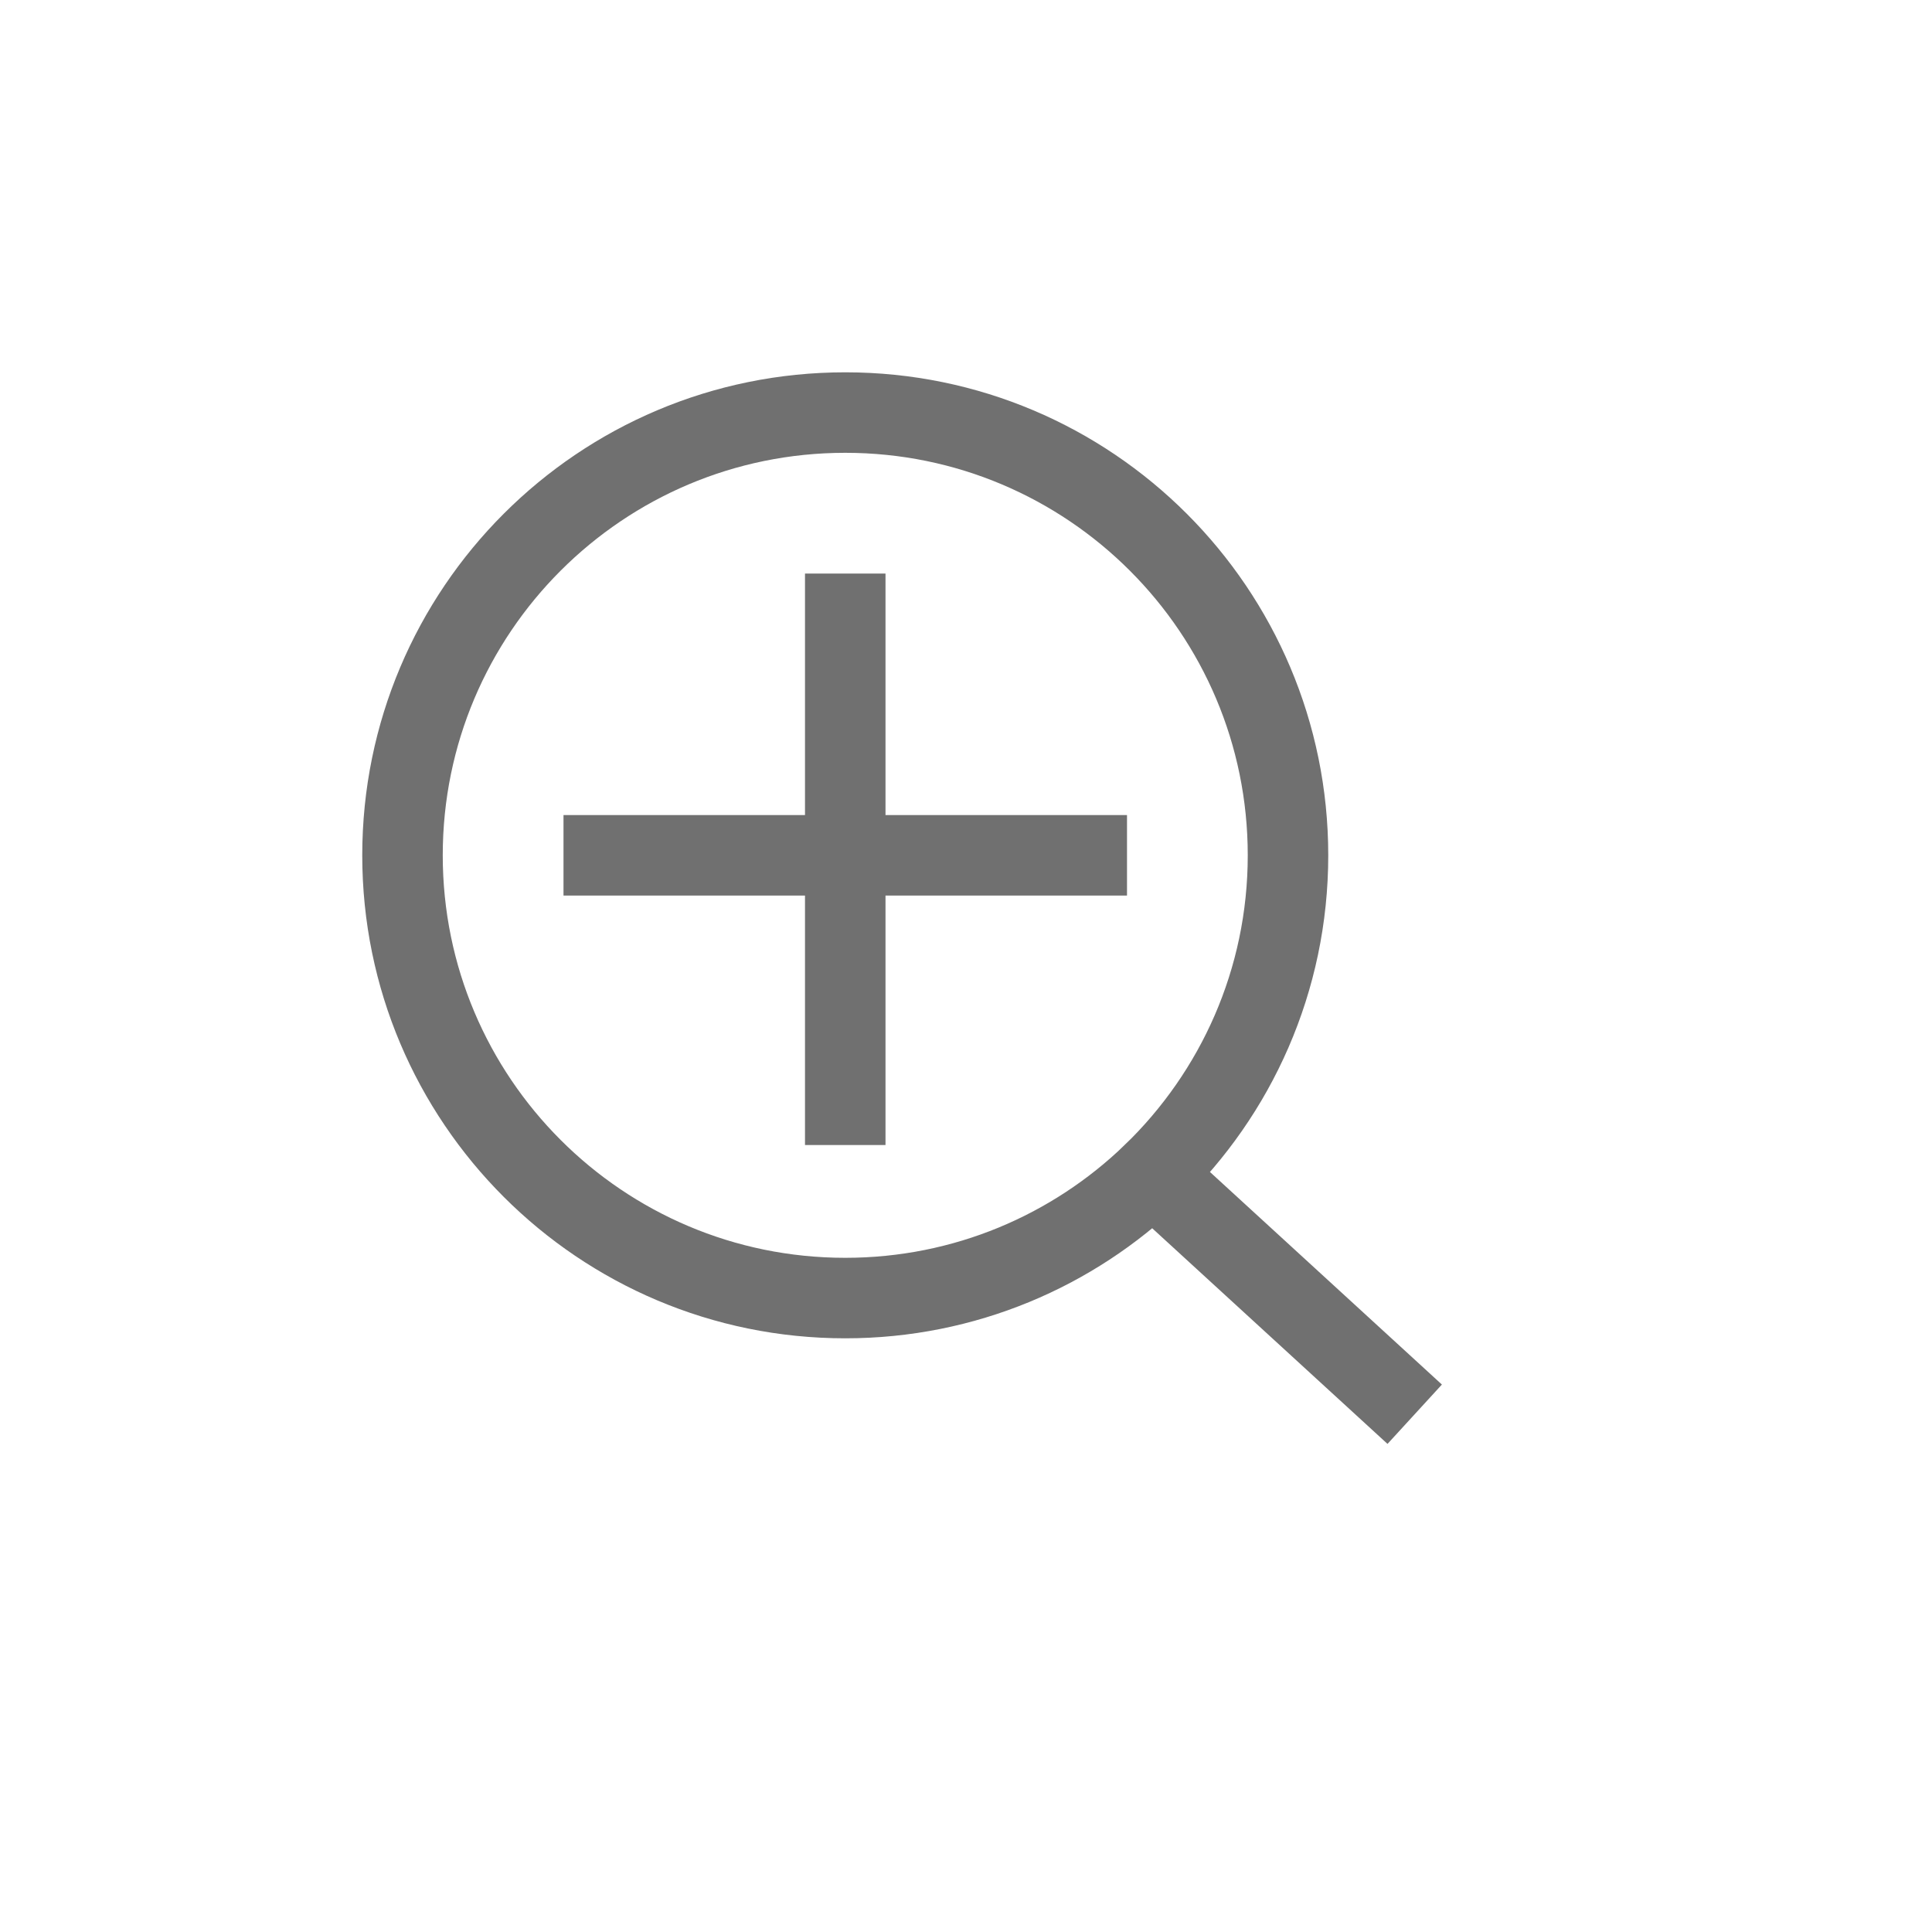 <?xml version="1.0" encoding="UTF-8" standalone="no"?>
<svg width="24px" height="24px" viewBox="0 0 24 24" version="1.1" xmlns="http://www.w3.org/2000/svg" xmlns:xlink="http://www.w3.org/1999/xlink" xmlns:sketch="http://www.bohemiancoding.com/sketch/ns">
    <!-- Generator: Sketch 3.3.2 (12043) - http://www.bohemiancoding.com/sketch -->
    <title>zoom_in</title>
    <desc>Created with Sketch.</desc>
    <defs></defs>
    <g id="Iconset" stroke="none" stroke-width="1" fill="none" fill-rule="evenodd" sketch:type="MSPage">
        <g id="zoom_in" sketch:type="MSArtboardGroup" stroke="#707070" stroke-linecap="square">
            <path d="M14.318,14.584 L17.574,17.568 L14.318,14.584 C13.329,15.538 11.983,16.125 10.5,16.125 C7.462,16.125 5,13.663 5,10.625 C5,7.587 7.462,5.125 10.5,5.125 C13.538,5.125 16,7.587 16,10.625 C16,12.179 15.355,13.583 14.318,14.584 Z" id="Line" sketch:type="MSShapeGroup"></path>
            <path d="M7.5,10.625 L13.5,10.625" id="Line" sketch:type="MSShapeGroup"></path>
            <path d="M10.5,7.625 L10.5,13.724" id="Line-Copy" sketch:type="MSShapeGroup"></path>
        </g>
    </g>
</svg>